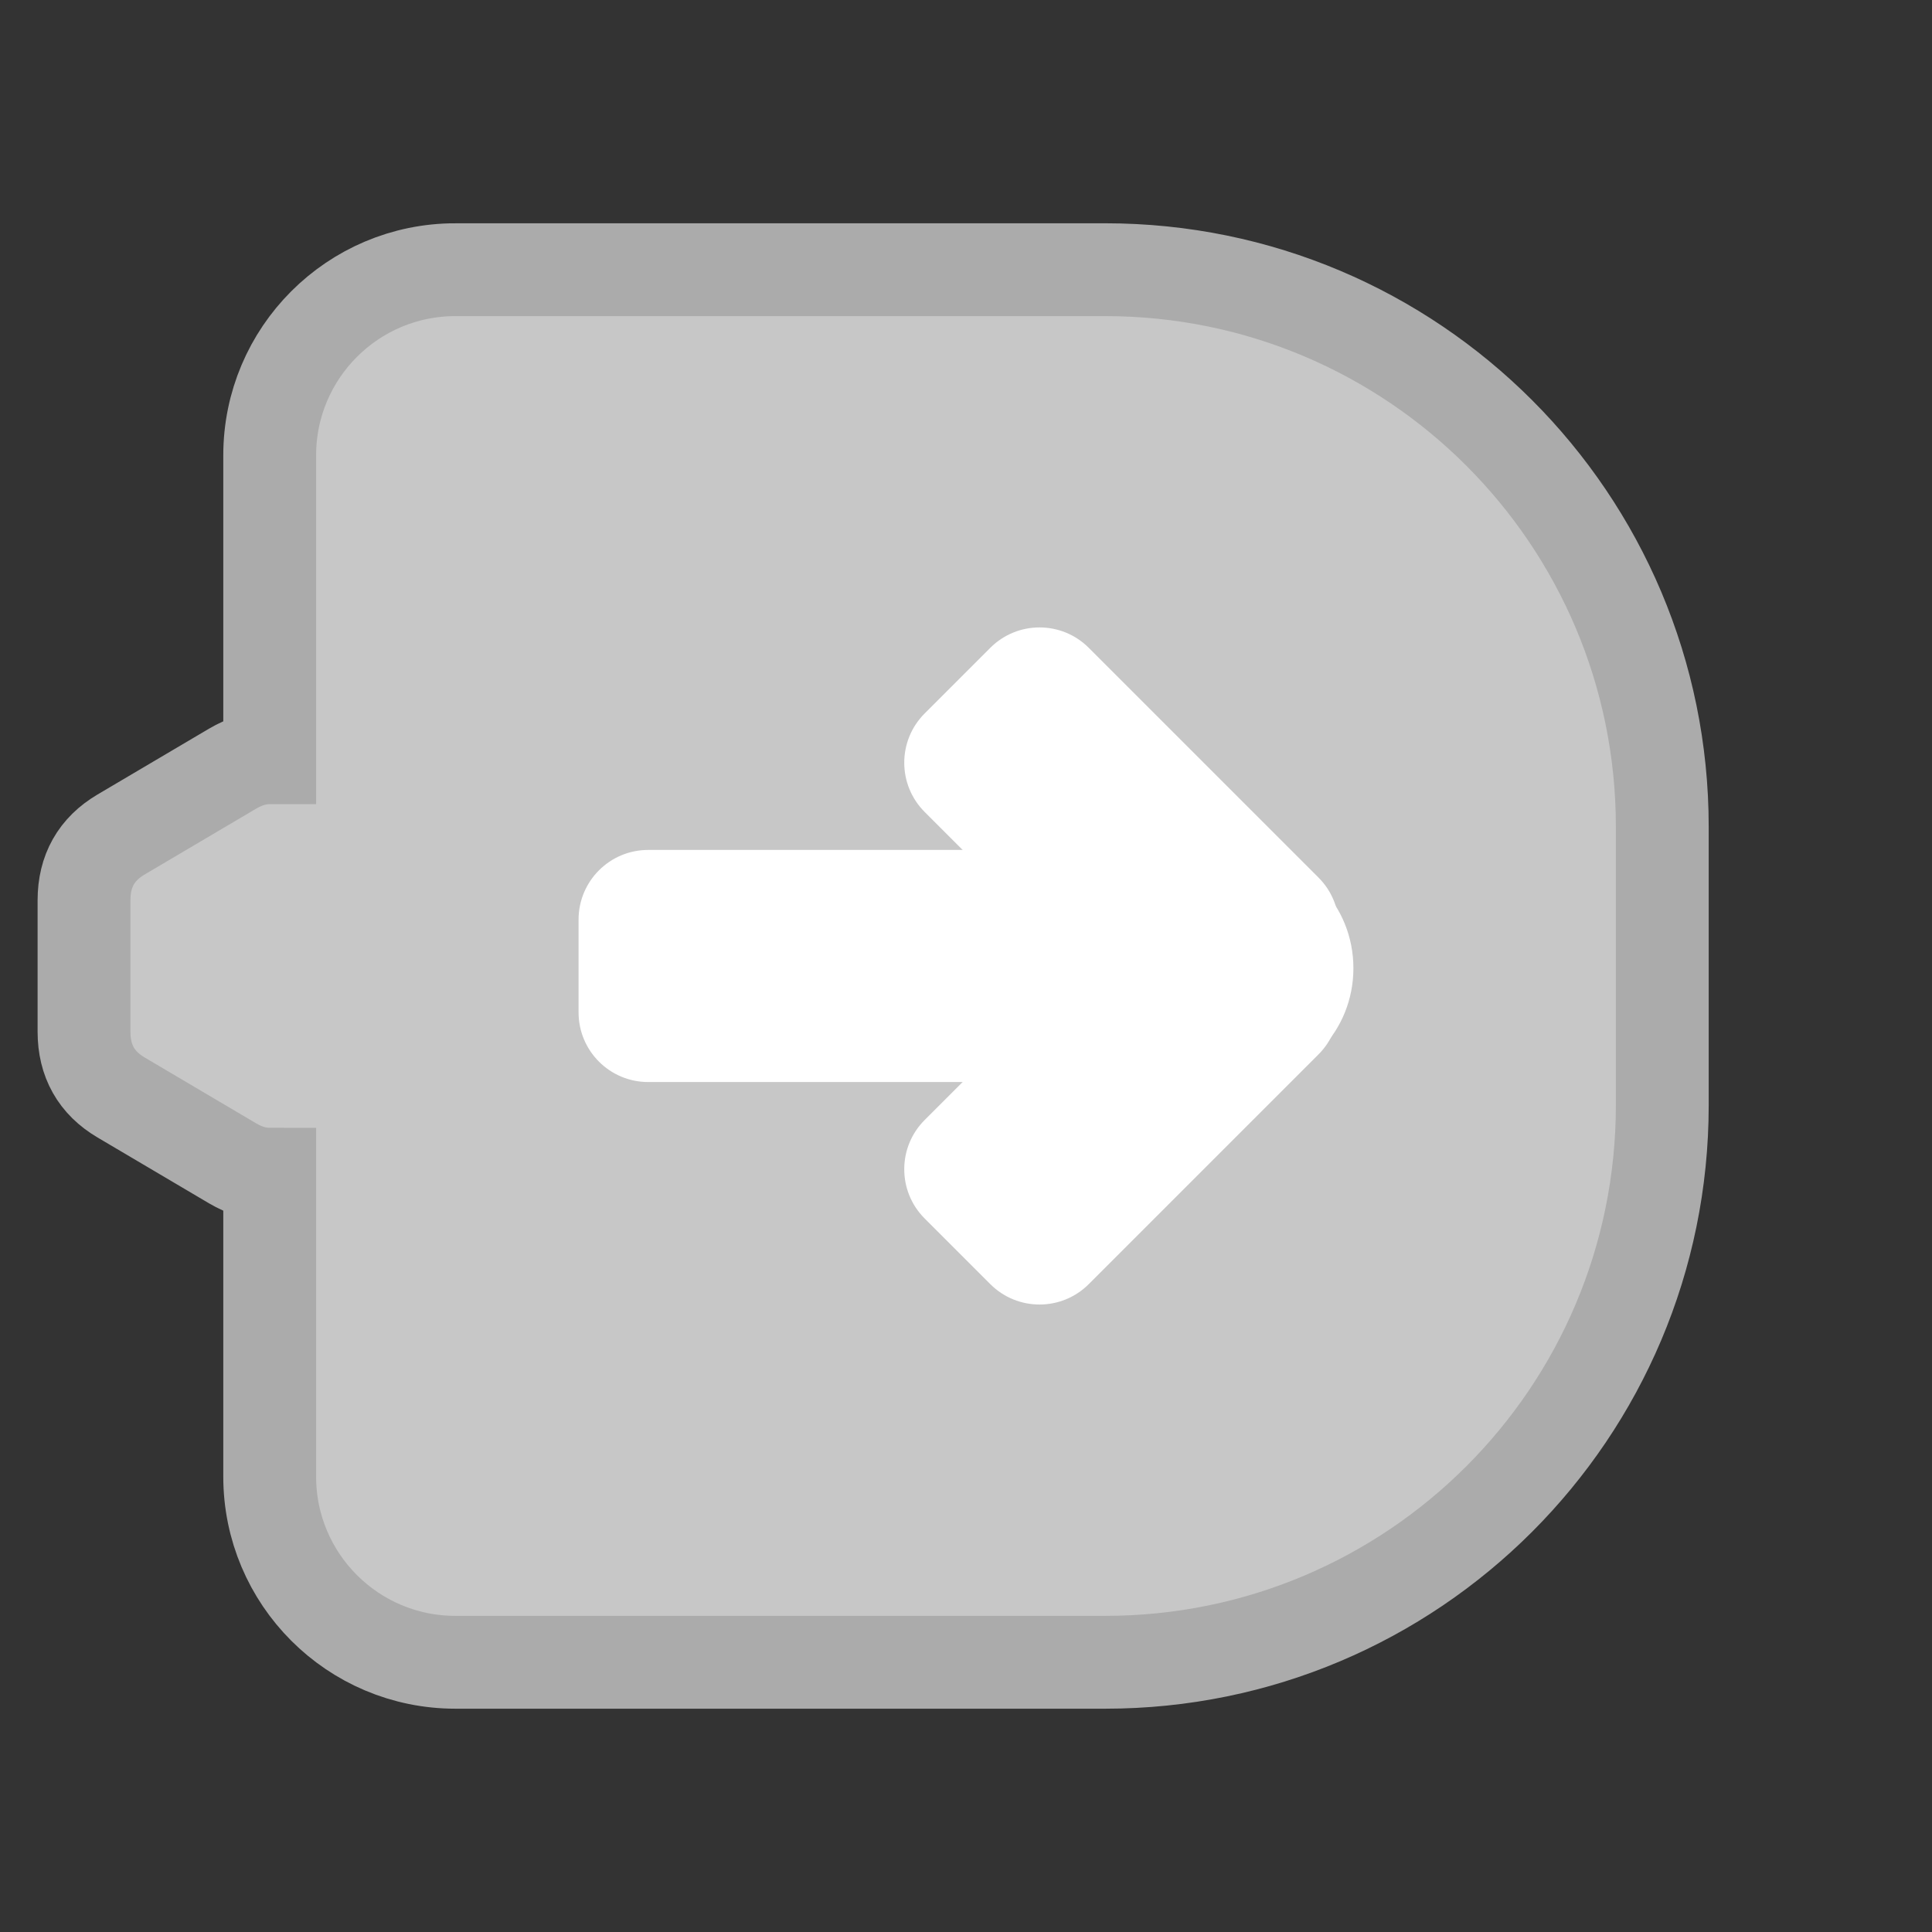 <svg version="1.1" xmlns="http://www.w3.org/2000/svg" xmlns:xlink="http://www.w3.org/1999/xlink" width="83.241" height="83.241" viewBox="0,0,83.241,83.241"><rect x="0" y="0" width="83.241" height="83.241" fill="#333333" stroke="none"/><g transform="translate(-198.38,-138.38)"><g data-paper-data="{&quot;isPaintingLayer&quot;:true}" fill-rule="nonzero" stroke-linecap="butt" stroke-linejoin="miter" stroke-miterlimit="10" stroke-dasharray="" stroke-dashoffset="0" style="mix-blend-mode: normal"><path d="M218,150h28c13.255,0 24,10.745 24,24v12c0,13.255 -10.745,24 -24,24h-28c-4.418,0 -8,-3.582 -8,-8v-13.027c-0.534,0 -1.068,-0.157 -1.602,-0.472l-4.798,-2.834c-1.067,-0.629 -1.6,-1.574 -1.6,-2.833v-5.667c0,-1.259 0.533,-2.204 1.6,-2.834l4.798,-2.833c0.534,-0.315 1.068,-0.473 1.602,-0.473v-13.027c0,-4.418 3.582,-8 8,-8z" fill="#c7c7c7" stroke="#ababab" stroke-width="4"/><g fill="#ffffff" stroke="none"><path d="M223.308,178c0,-1.657 1.343,-3 3,-3h18c1.657,0 3,1.343 3,3v4c0,1.657 -1.343,3 -3,3h-18c-1.657,0 -3,-1.343 -3,-3z" stroke-width="0.8"/><path d="M241.047,166.292c1.172,-1.172 3.071,-1.172 4.243,0l9.899,9.899c1.172,1.172 1.172,3.071 0,4.243l-2.828,2.828c-1.172,1.172 -3.071,1.172 -4.243,-0l-9.899,-9.899c-1.172,-1.172 -1.172,-3.071 0,-4.243z" stroke-width="0.8"/><path d="M255.189,179.565c1.172,1.172 1.172,3.071 0,4.243l-9.899,9.899c-1.172,1.172 -3.071,1.172 -4.243,0l-2.828,-2.828c-1.172,-1.172 -1.172,-3.071 0,-4.243l9.899,-9.899c1.172,-1.172 3.071,-1.172 4.243,0z" stroke-width="0.8"/><path d="M252,175.192c2.591,0 4.692,2.196 4.692,4.904c0,2.708 -2.101,4.904 -4.692,4.904c-2.591,0 -4.692,-2.196 -4.692,-4.904c0,-2.708 2.101,-4.904 4.692,-4.904z" stroke-width="1"/></g><path d="M198.38,221.62v-83.241h83.241v83.241z" fill="none" stroke="none" stroke-width="NaN"/></g></g></svg><!--rotationCenter:41.620434999999986:41.62043-->